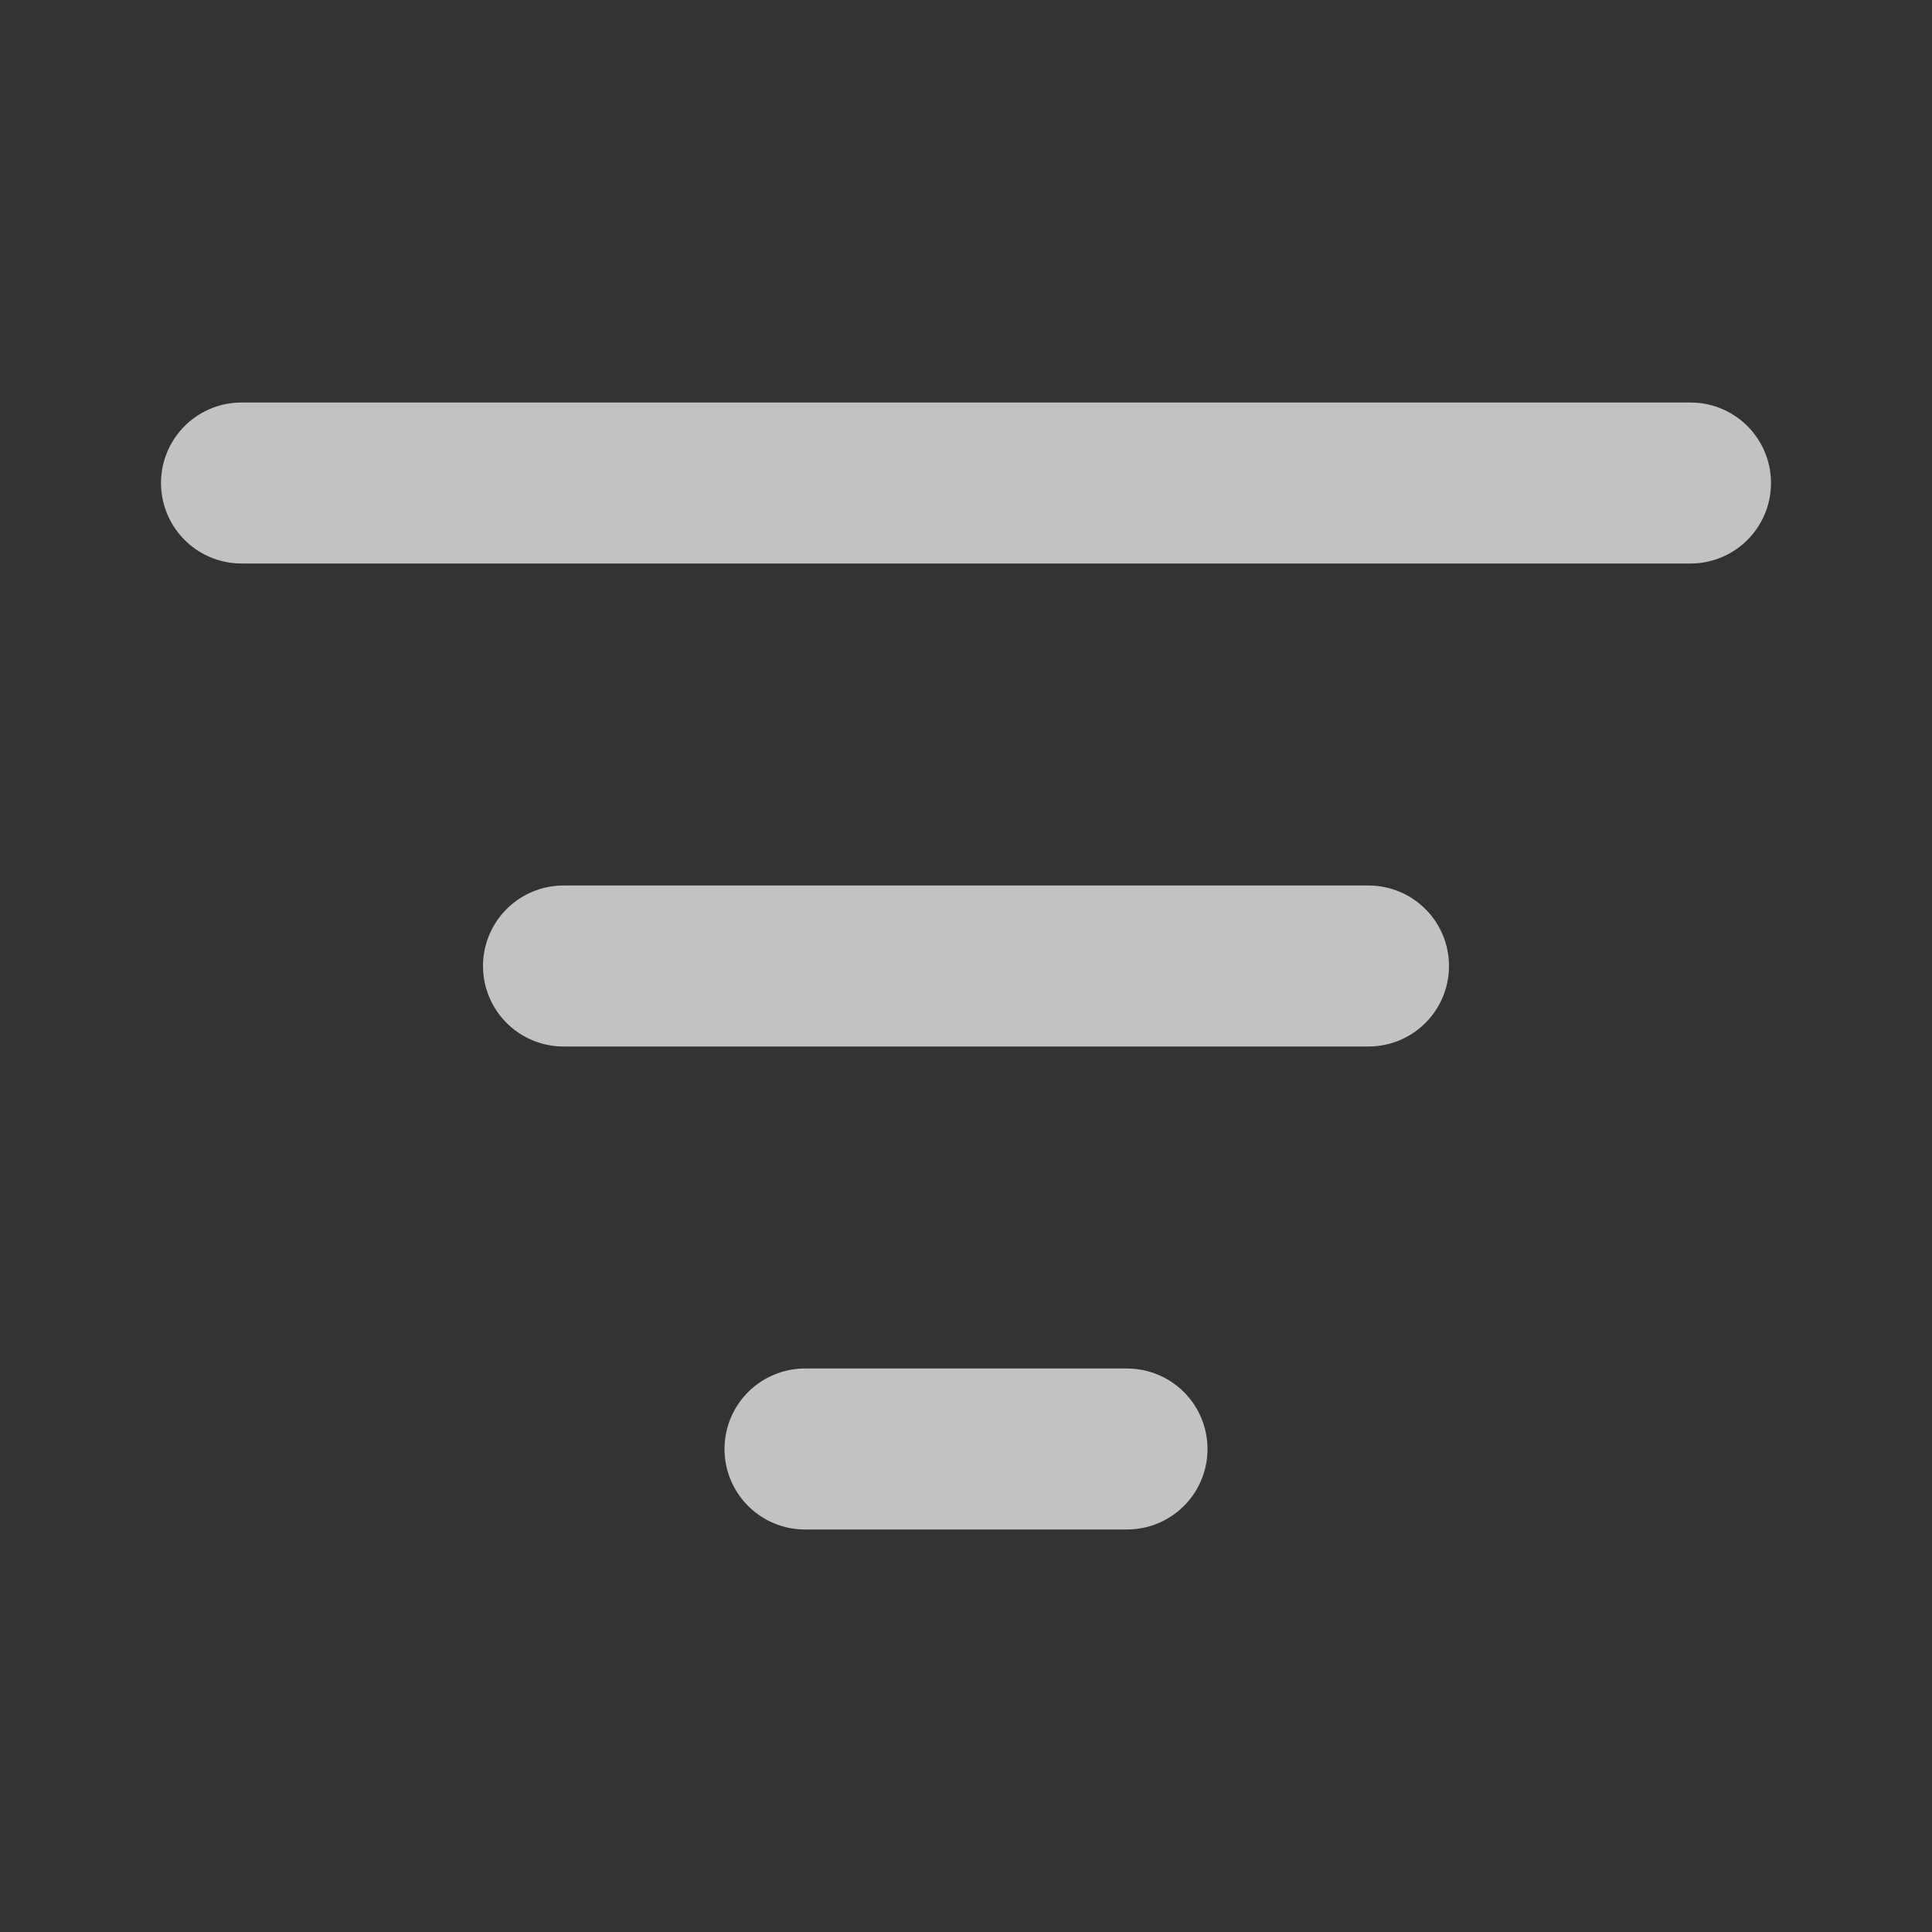<svg width="24" height="24" viewBox="0 0 24 24" fill="none" xmlns="http://www.w3.org/2000/svg">
<rect x="0" y="0" width="24" height="24" fill="#333333" stroke="none"/>
<path d="M3 6H21M7 12H17M10 18H14" stroke="white" stroke-opacity="0.7" stroke-width="2" stroke-linecap="round" stroke-linejoin="round"/>
</svg>
